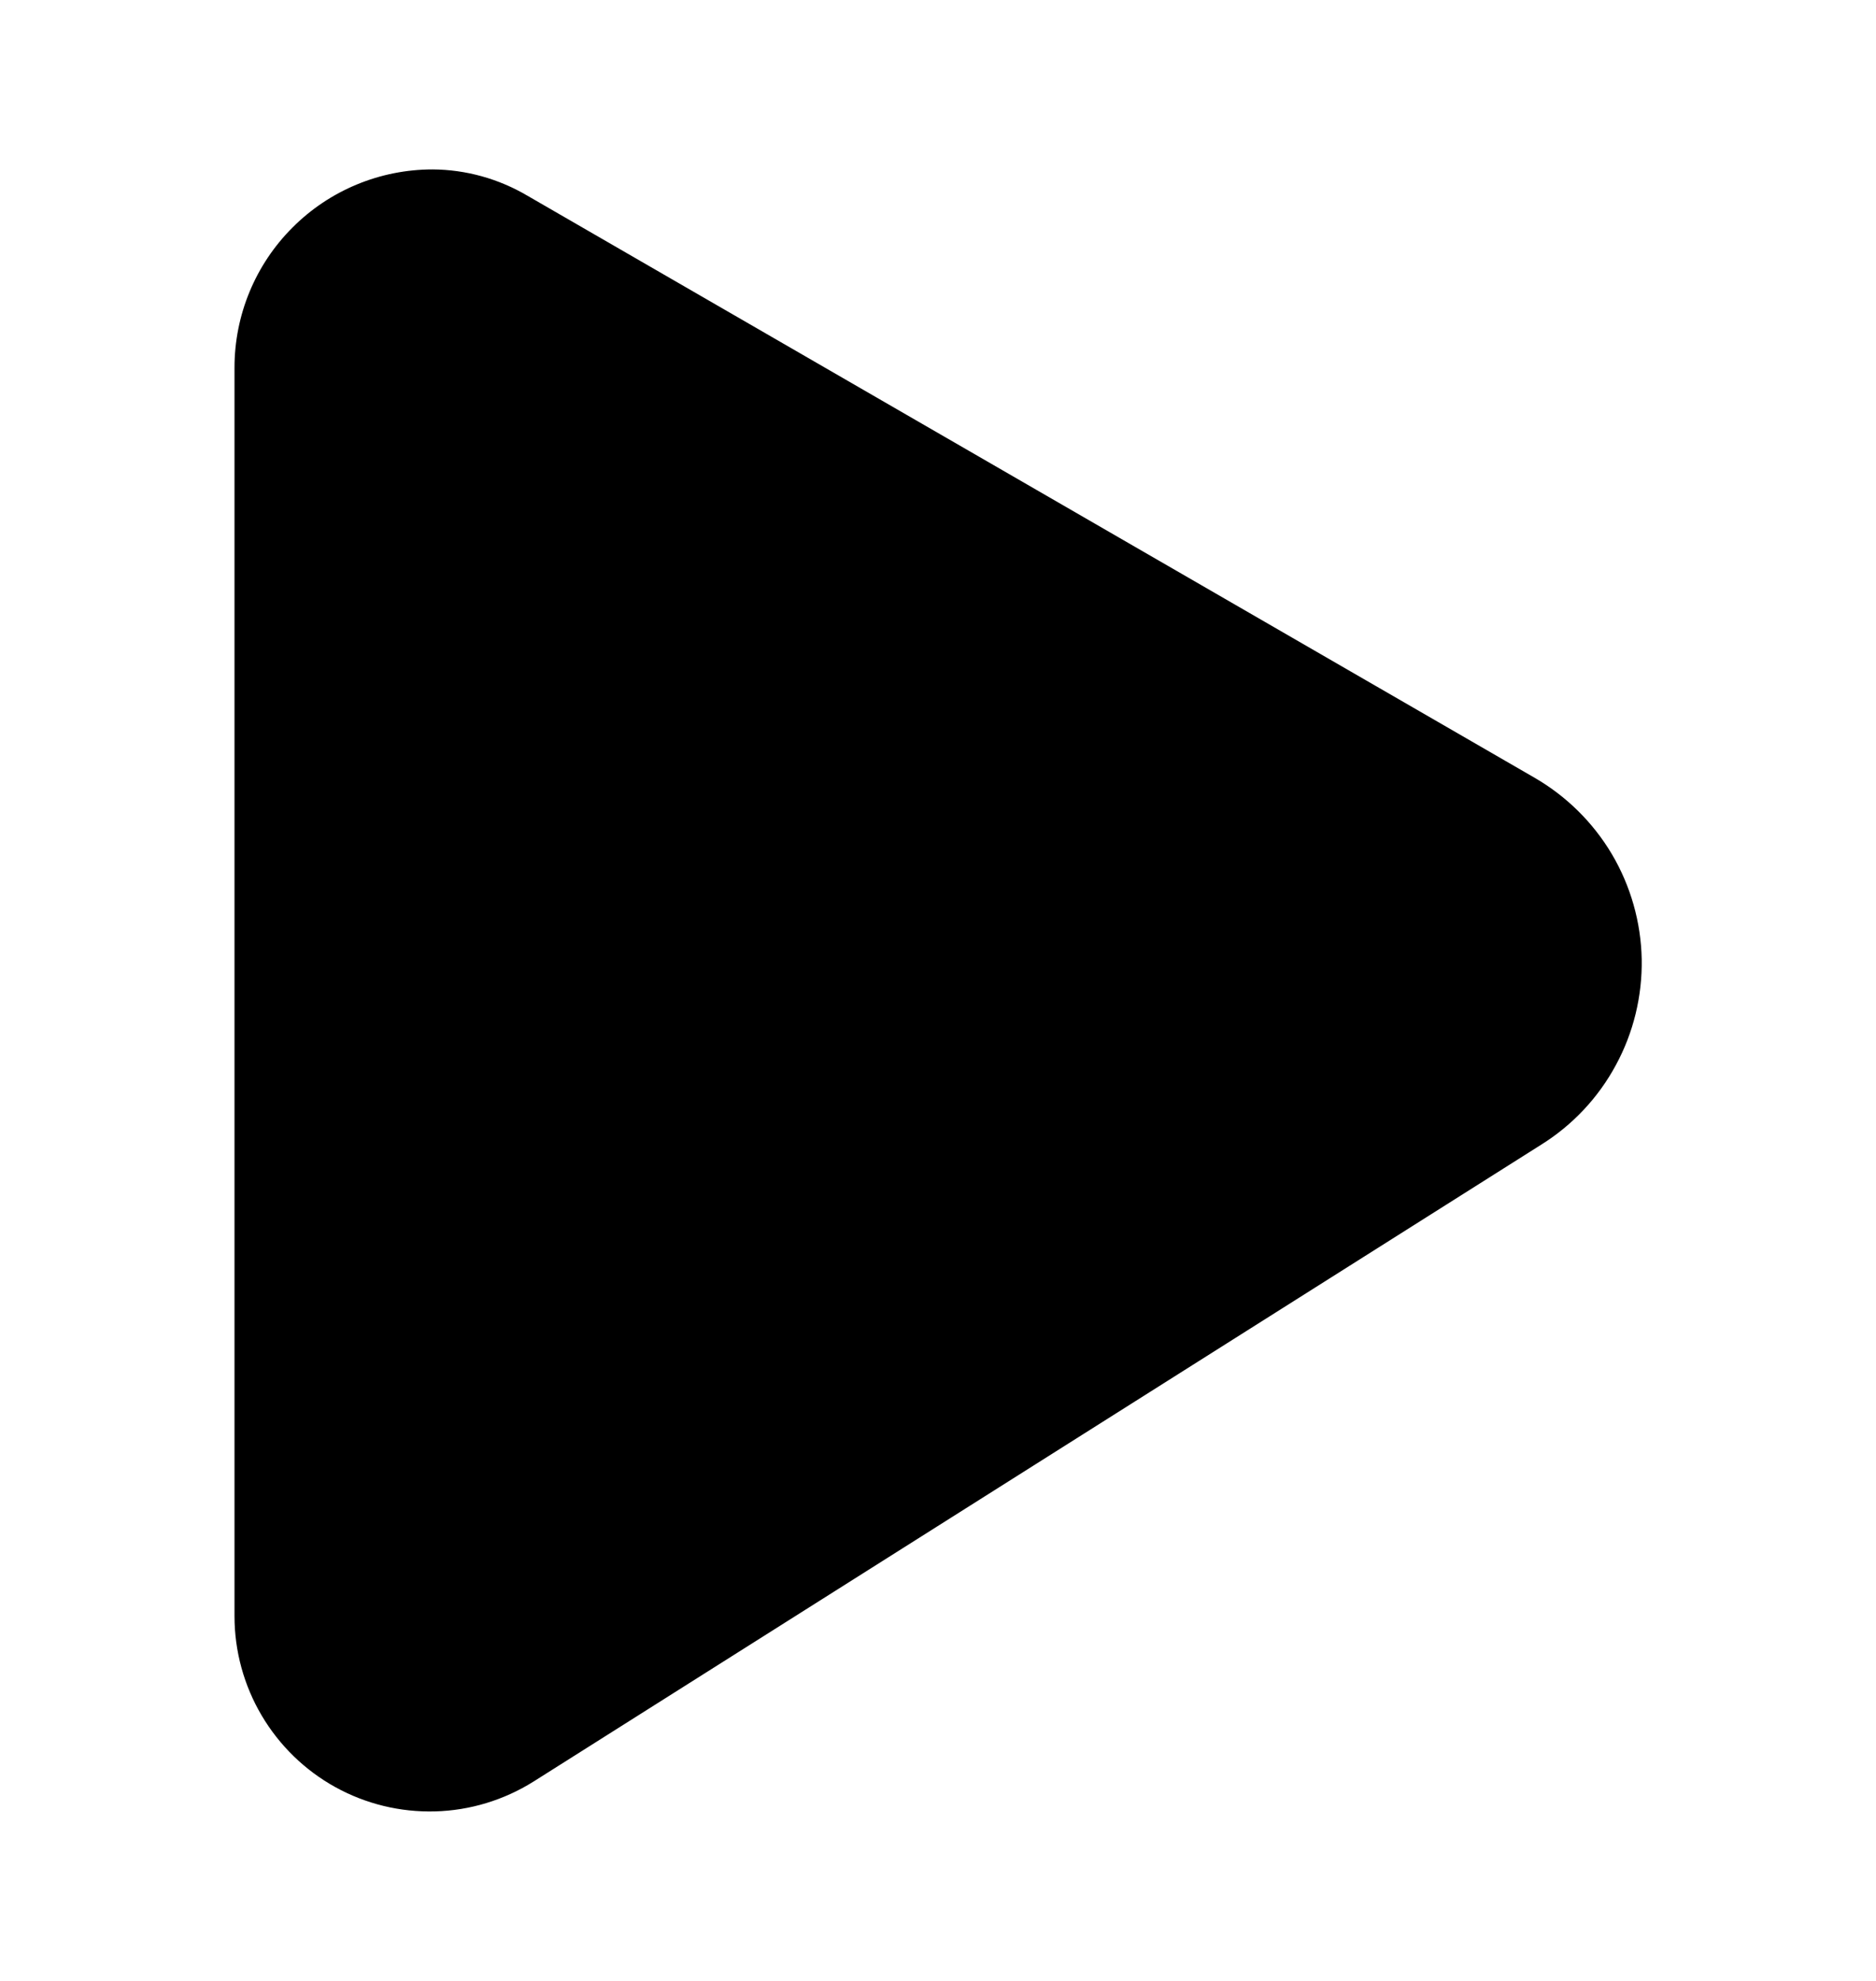 <svg width="18" height="19" viewBox="0 0 18 19" fill="none" xmlns="http://www.w3.org/2000/svg">
<path d="M14.721 7.458L5.062 1.878C4.786 1.715 4.472 1.627 4.151 1.625C3.647 1.625 3.163 1.825 2.807 2.182C2.45 2.538 2.25 3.022 2.25 3.526V15.502C2.25 15.836 2.34 16.165 2.51 16.453C2.68 16.741 2.924 16.979 3.217 17.141C3.51 17.303 3.84 17.383 4.175 17.374C4.509 17.365 4.835 17.266 5.119 17.088L14.788 10.979C15.089 10.791 15.336 10.528 15.504 10.216C15.673 9.905 15.758 9.554 15.752 9.2C15.745 8.845 15.646 8.498 15.466 8.193C15.285 7.888 15.028 7.635 14.721 7.458Z" fill="currentColor"/>
</svg>
